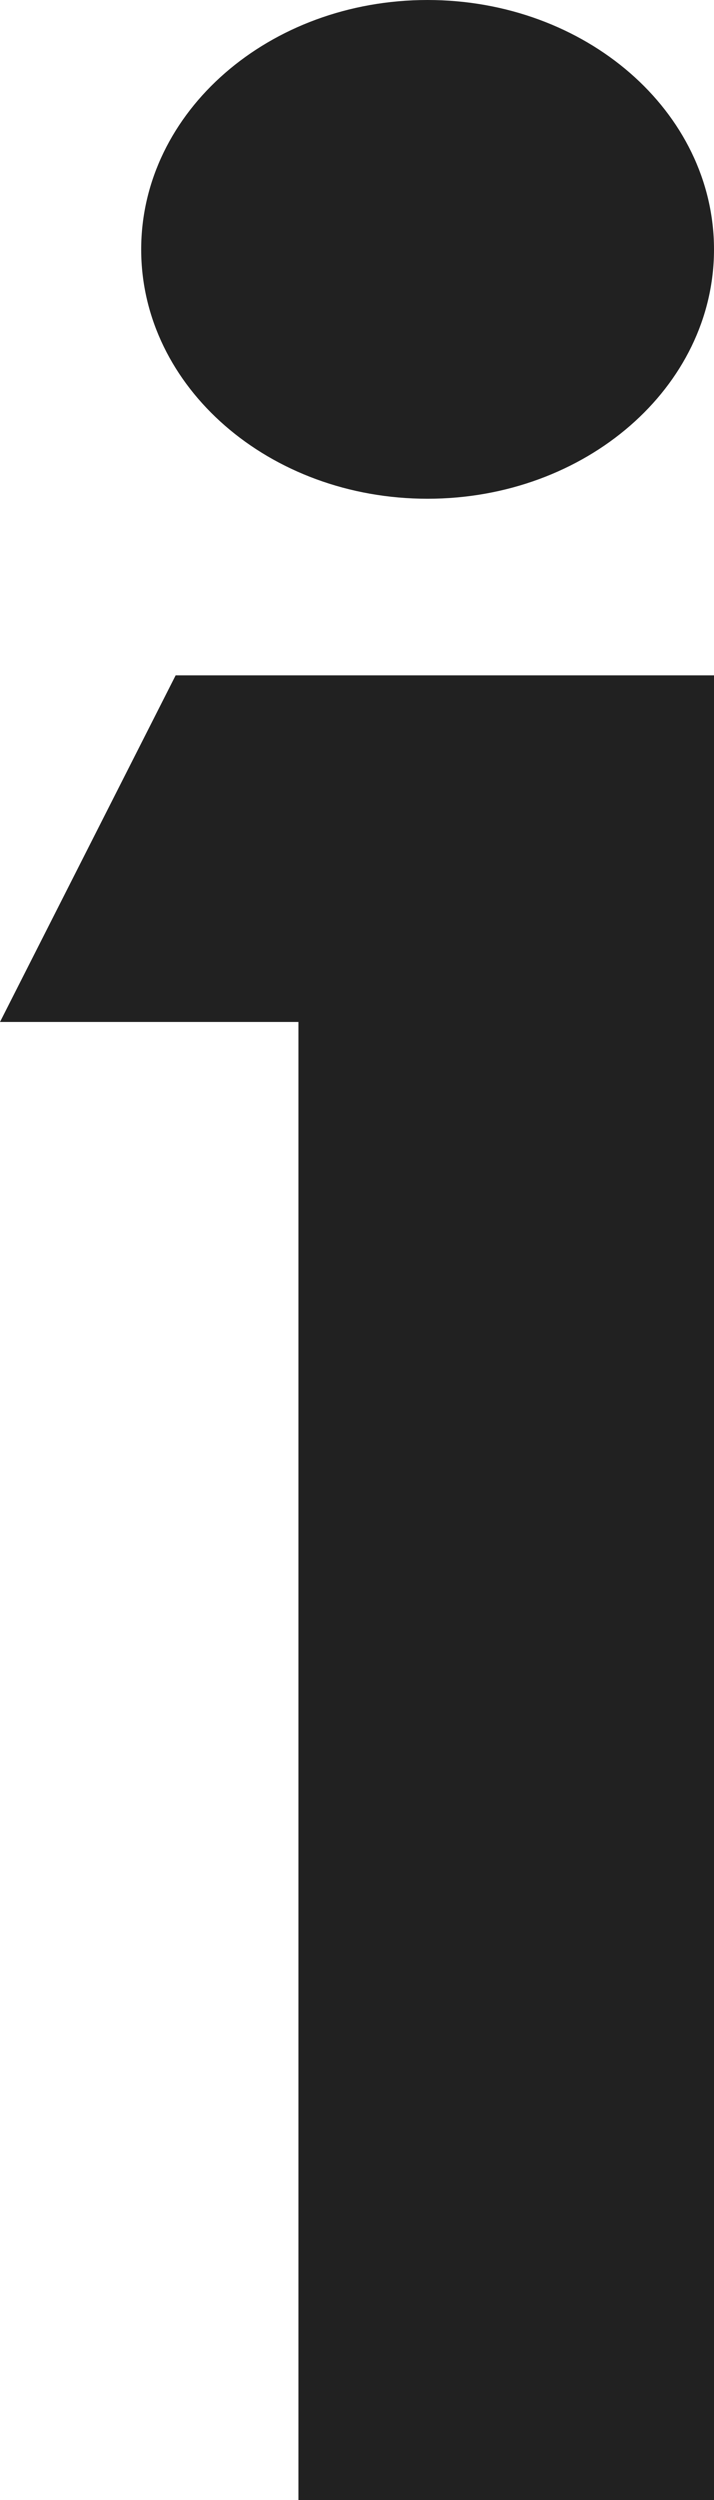 <svg width="4" height="14" viewBox="0 0 4 14" fill="none" xmlns="http://www.w3.org/2000/svg">
<path d="M0.984 3.782L0 5.723H1.672V14H4V3.782H0.984Z" fill="#212121"/>
<path d="M2.395 2.793C3.281 2.793 4 2.168 4 1.397C4 0.625 3.281 0 2.395 0C1.509 0 0.791 0.625 0.791 1.397C0.791 2.168 1.509 2.793 2.395 2.793Z" fill="#212121"/>
</svg>
